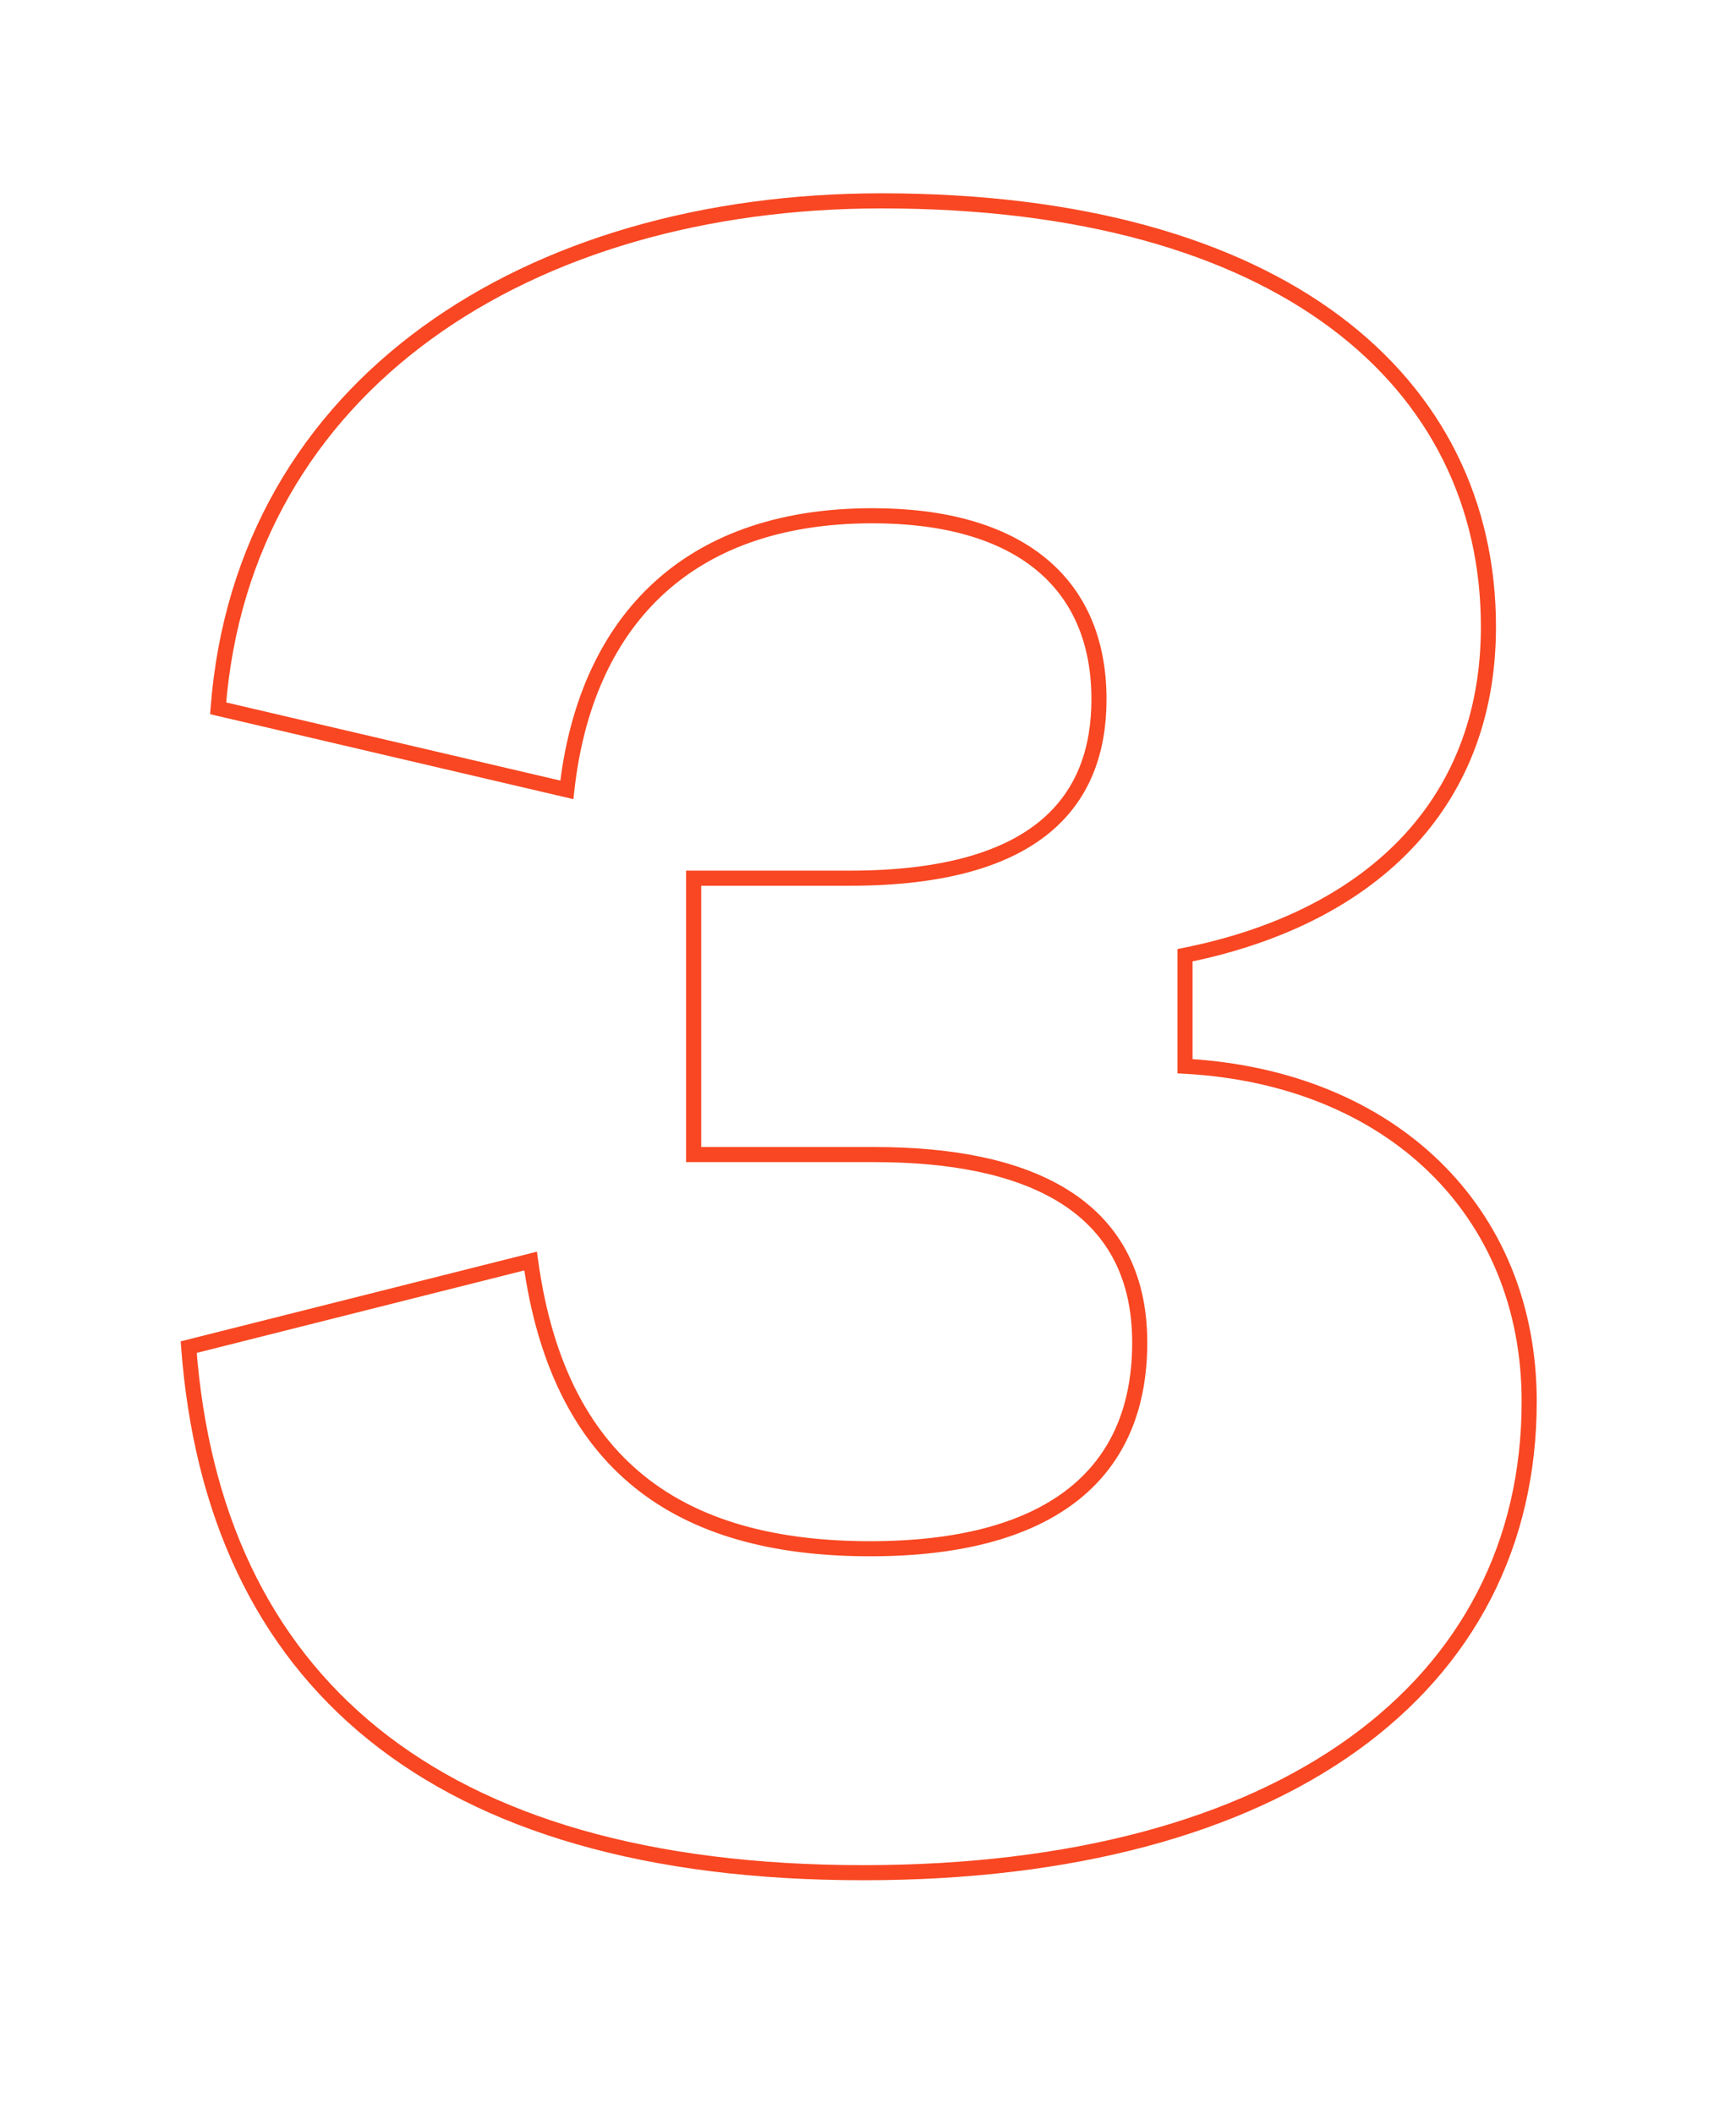 <svg width="230" height="280" viewBox="0 0 230 280" fill="none" xmlns="http://www.w3.org/2000/svg">
<path d="M157 141.2H156V142.147L156.945 142.198L157 141.2ZM157 126.5L156.804 125.519L156 125.68V126.5H157ZM28.9 93.8L27.903 93.723L27.837 94.579L28.672 94.774L28.9 93.8ZM75.1 104.6L74.872 105.574L75.969 105.83L76.094 104.71L75.1 104.6ZM91.9 116.3V115.3H90.9V116.3H91.9ZM91.9 152.9H90.9V153.9H91.9V152.9ZM70.3 167L71.291 166.864L71.139 165.758L70.056 166.03L70.3 167ZM25 178.4L24.756 177.43L23.94 177.636L24.003 178.475L25 178.4ZM114.4 249C142.282 249 164.56 242.823 179.897 231.787C195.267 220.726 203.6 204.826 203.6 185.6H201.6C201.6 204.174 193.583 219.474 178.728 230.163C163.84 240.877 142.018 247 114.4 247V249ZM203.6 185.6C203.6 172.746 198.927 161.757 190.734 153.795C182.548 145.84 170.908 140.963 157.055 140.201L156.945 142.198C170.392 142.937 181.552 147.66 189.341 155.23C197.123 162.793 201.6 173.254 201.6 185.6H203.6ZM158 141.2V126.5H156V141.2H158ZM157.196 127.481C169.339 125.052 179.592 120.103 186.818 112.646C194.06 105.173 198.2 95.244 198.2 83H196.2C196.2 94.756 192.24 104.177 185.382 111.254C178.508 118.347 168.661 123.148 156.804 125.519L157.196 127.481ZM198.2 83C198.2 66.489 191.229 52.09 177.511 41.849C163.821 31.629 143.486 25.6 116.8 25.6V27.6C143.214 27.6 163.079 33.571 176.314 43.451C189.521 53.31 196.2 67.111 196.2 83H198.2ZM116.8 25.6C93.237 25.6 71.868 31.716 55.949 43.304C40.011 54.906 29.576 71.968 27.903 93.723L29.897 93.877C31.524 72.732 41.639 56.194 57.126 44.921C72.632 33.633 93.564 27.6 116.8 27.6V25.6ZM28.672 94.774L74.872 105.574L75.328 103.626L29.128 92.826L28.672 94.774ZM76.094 104.71C77.275 94.076 81.029 85.244 87.491 79.073C93.943 72.911 103.201 69.3 115.6 69.3V67.3C102.799 67.3 93.007 71.039 86.109 77.627C79.221 84.206 75.325 93.524 74.106 104.49L76.094 104.71ZM115.6 69.3C125.067 69.3 132.311 71.447 137.171 75.377C141.999 79.282 144.6 85.05 144.6 92.6H146.6C146.6 84.55 143.801 78.168 138.429 73.823C133.089 69.503 125.333 67.3 115.6 67.3V69.3ZM144.6 92.6C144.6 98.997 142.718 104.601 137.908 108.634C133.063 112.695 125.086 115.3 112.6 115.3V117.3C125.314 117.3 133.837 114.655 139.192 110.166C144.582 105.649 146.6 99.403 146.6 92.6H144.6ZM112.6 115.3H91.9V117.3H112.6V115.3ZM90.9 116.3V152.9H92.9V116.3H90.9ZM91.9 153.9H115.9V151.9H91.9V153.9ZM115.9 153.9C125.725 153.9 134.28 155.469 140.349 159.225C146.341 162.935 150 168.831 150 177.8H152C152 168.169 148.009 161.615 141.401 157.525C134.87 153.481 125.875 151.9 115.9 151.9V153.9ZM150 177.8C150 186.542 146.956 193.048 141.209 197.403C135.415 201.793 126.74 204.1 115.3 204.1V206.1C126.96 206.1 136.135 203.757 142.416 198.997C148.744 194.202 152 187.058 152 177.8H150ZM115.3 204.1C103.57 204.1 93.543 201.722 85.982 195.943C78.444 190.18 73.215 180.925 71.291 166.864L69.309 167.136C71.285 181.575 76.706 191.37 84.768 197.532C92.808 203.678 103.33 206.1 115.3 206.1V204.1ZM70.056 166.03L24.756 177.43L25.244 179.37L70.544 167.97L70.056 166.03ZM24.003 178.475C25.669 200.587 33.788 218.269 48.822 230.403C63.835 242.52 85.613 249 114.4 249V247C85.887 247 64.615 240.58 50.078 228.847C35.562 217.131 27.631 200.013 25.997 178.325L24.003 178.475Z" fill="#F84722"/>
</svg>
